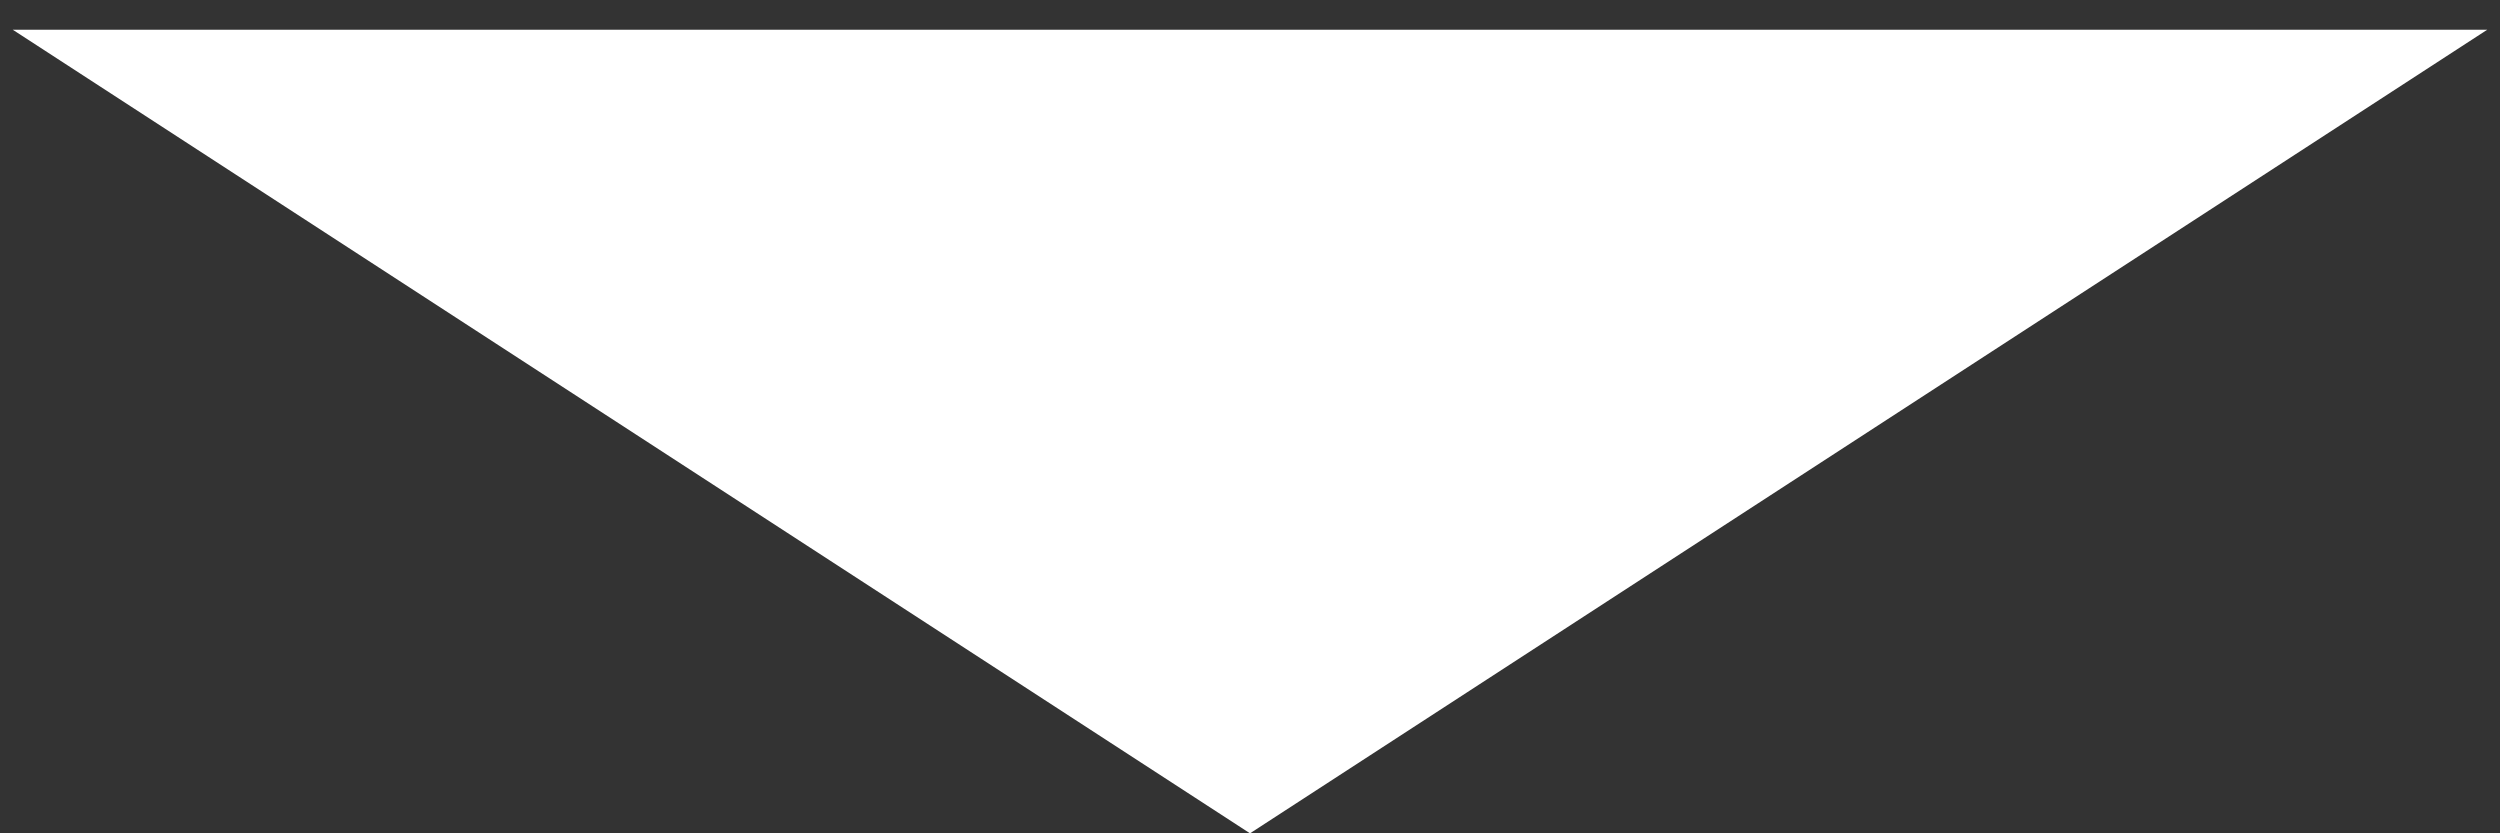 <svg width="42" height="14" viewBox="0 0 42 14" fill="none" xmlns="http://www.w3.org/2000/svg">
<rect x="0" y="0" width="42" height="14" fill="#333333" stroke="none"/>
<path d="M21 14L0.215 0.5L41.785 0.5L21 14Z" fill="white"/>
</svg>
